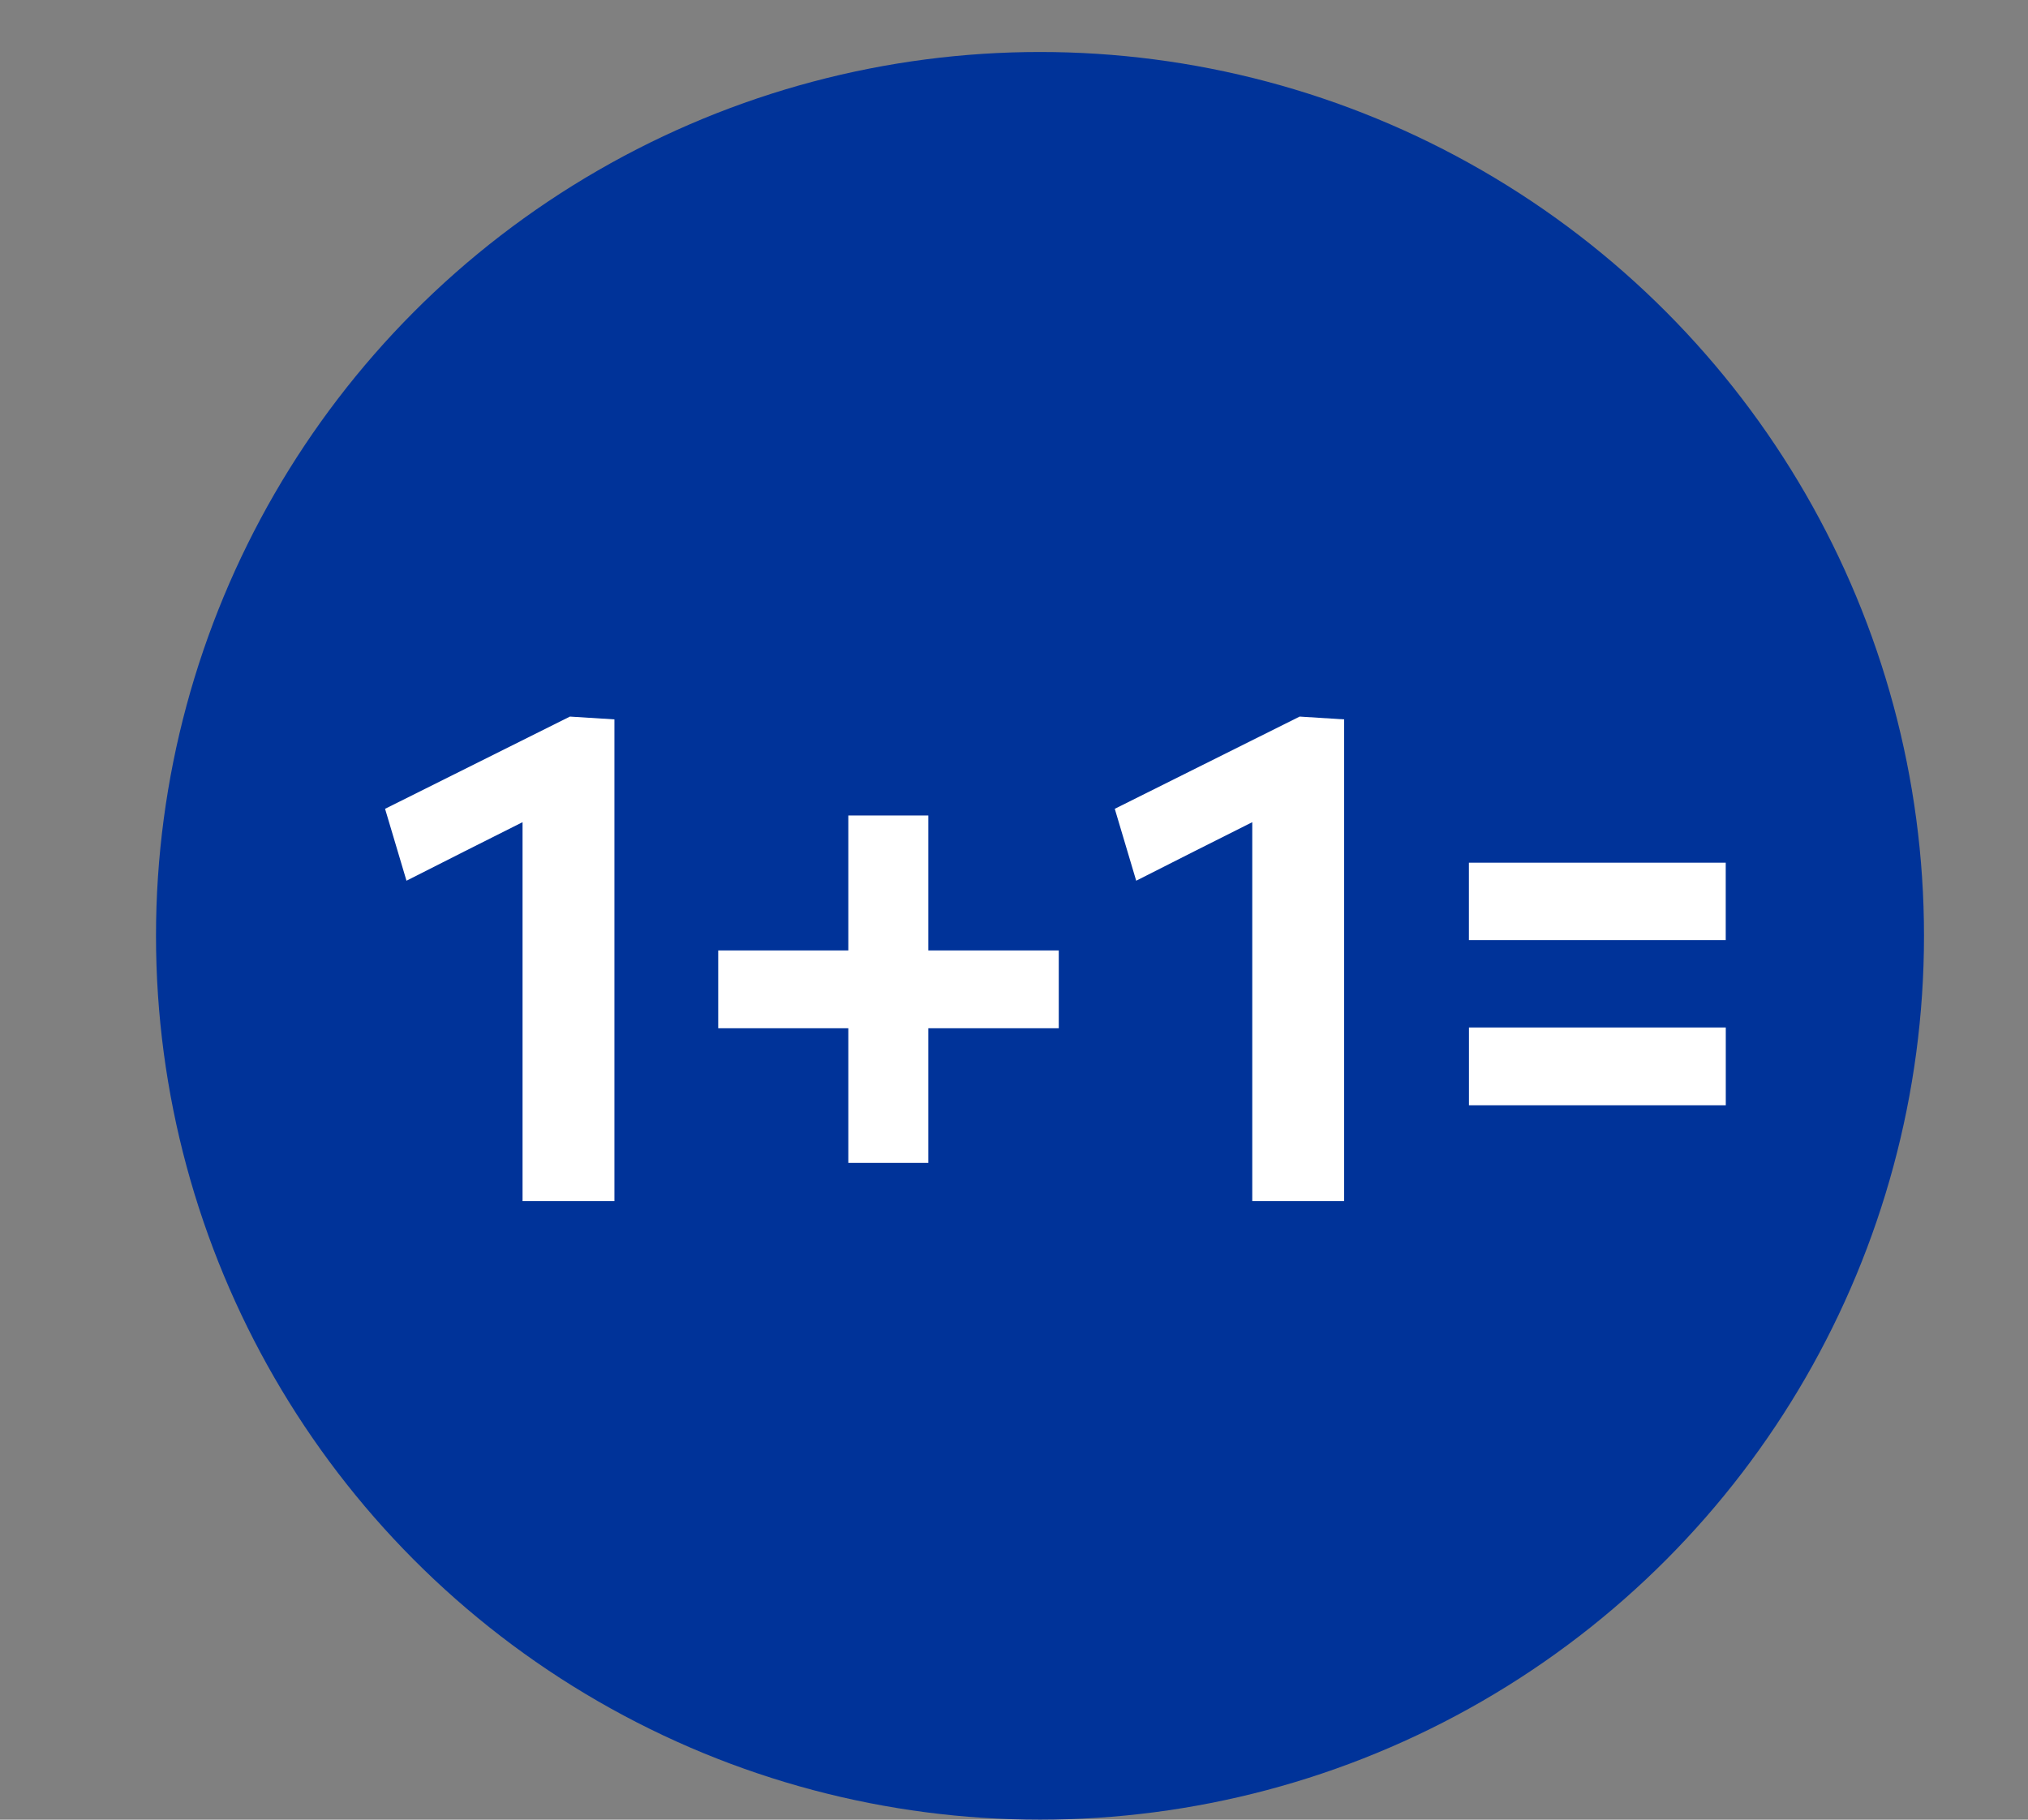 <?xml version="1.0" encoding="utf-8"?>
<!-- Generator: Adobe Illustrator 26.1.0, SVG Export Plug-In . SVG Version: 6.00 Build 0)  -->
<svg version="1.1" id="Ebene_1" xmlns="http://www.w3.org/2000/svg" xmlns:xlink="http://www.w3.org/1999/xlink" x="0px" y="0px"
	 viewBox="0 0 39 35" style="enable-background:new 0 0 39 35;" xml:space="preserve">
<rect x="0" y="0" width="39" height="35" fill="#808080" stroke="none"/>
<style type="text/css">
	.st0{fill:none;}
	.st1{fill-rule:evenodd;clip-rule:evenodd;fill:#003399;}
	.st2{fill:#FFFFFF;}
</style>
<rect class="st0" width="39" height="35"/>
<circle class="st1" cx="20" cy="18" r="17"/>
<path class="st2" d="M21.438,15.557l0.412,1.383c0.748-0.378,1.49-0.756,2.232-1.126v1.578v2.785v2.927h1.767v-2.927v-3.116v-3.224
	l-0.856-0.054L21.438,15.557z M7.405,15.557l0.412,1.383c0.748-0.378,1.49-0.756,2.232-1.126v1.578v2.785v2.927h1.767v-2.927v-3.116
	v-3.224l-0.856-0.054L7.405,15.557z M17.852,18.281v-0.107v-2.489h-1.538v2.489v0.107h-0.021h-2.481v1.497h2.481h0.021v0.108v2.481
	h1.538v-2.481v-0.108h0.02h2.489v-1.497h-2.489H17.852z M30.244,19.763h-1.995v1.497h1.995h0.944h2v-1.497h-2H30.244z
	 M31.187,16.593h-0.944h-1.995v1.49h1.995h0.944h2v-1.49H31.187z"/>
</svg>
